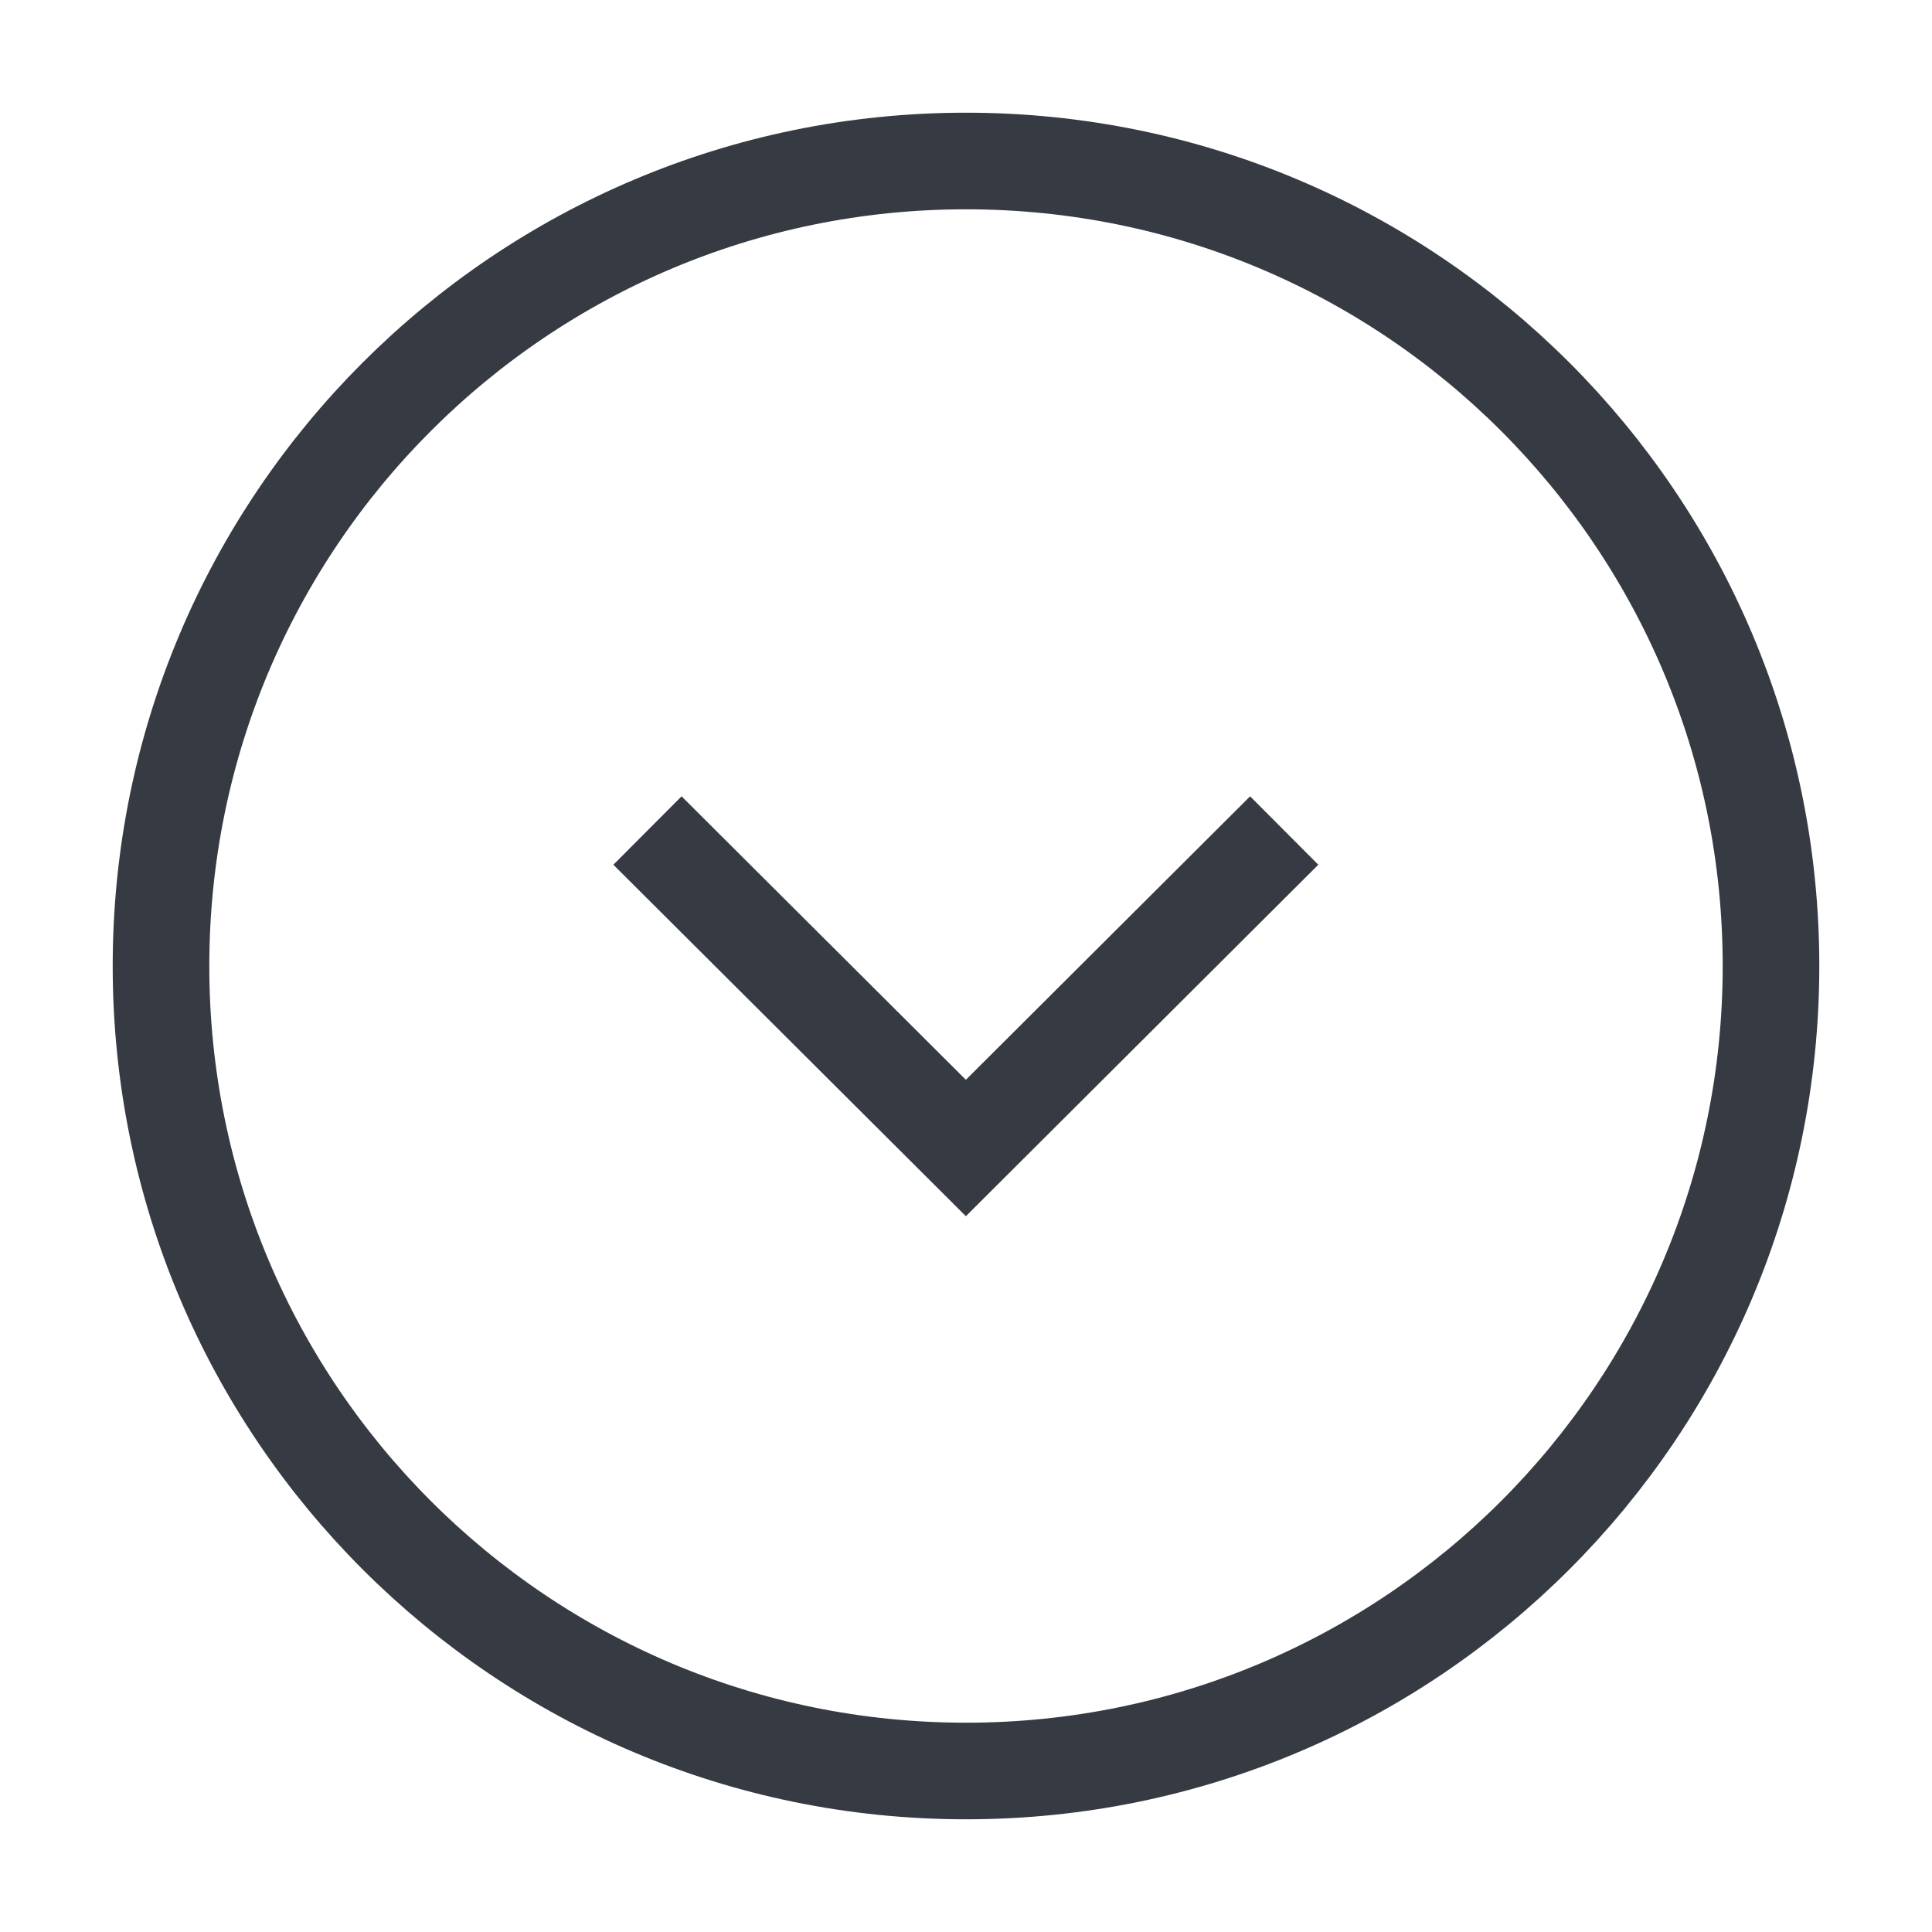 <svg width="30" height="30" viewBox="0 0 30 30" fill="none" xmlns="http://www.w3.org/2000/svg">
<path d="M2.5 15C2.5 21.904 8.096 27.5 15 27.5C21.904 27.5 27.5 21.904 27.5 15C27.5 8.096 21.904 2.5 15 2.5C8.096 2.5 2.5 8.096 2.5 15Z" stroke="#363A42" stroke-width="1.5" stroke-miterlimit="10" stroke-linecap="round" stroke-linejoin="round"/>
<path d="M10.585 13.426L14.998 17.826L19.41 13.426" stroke="#363A42" stroke-width="1.5" stroke-linecap="square"/>
</svg>
